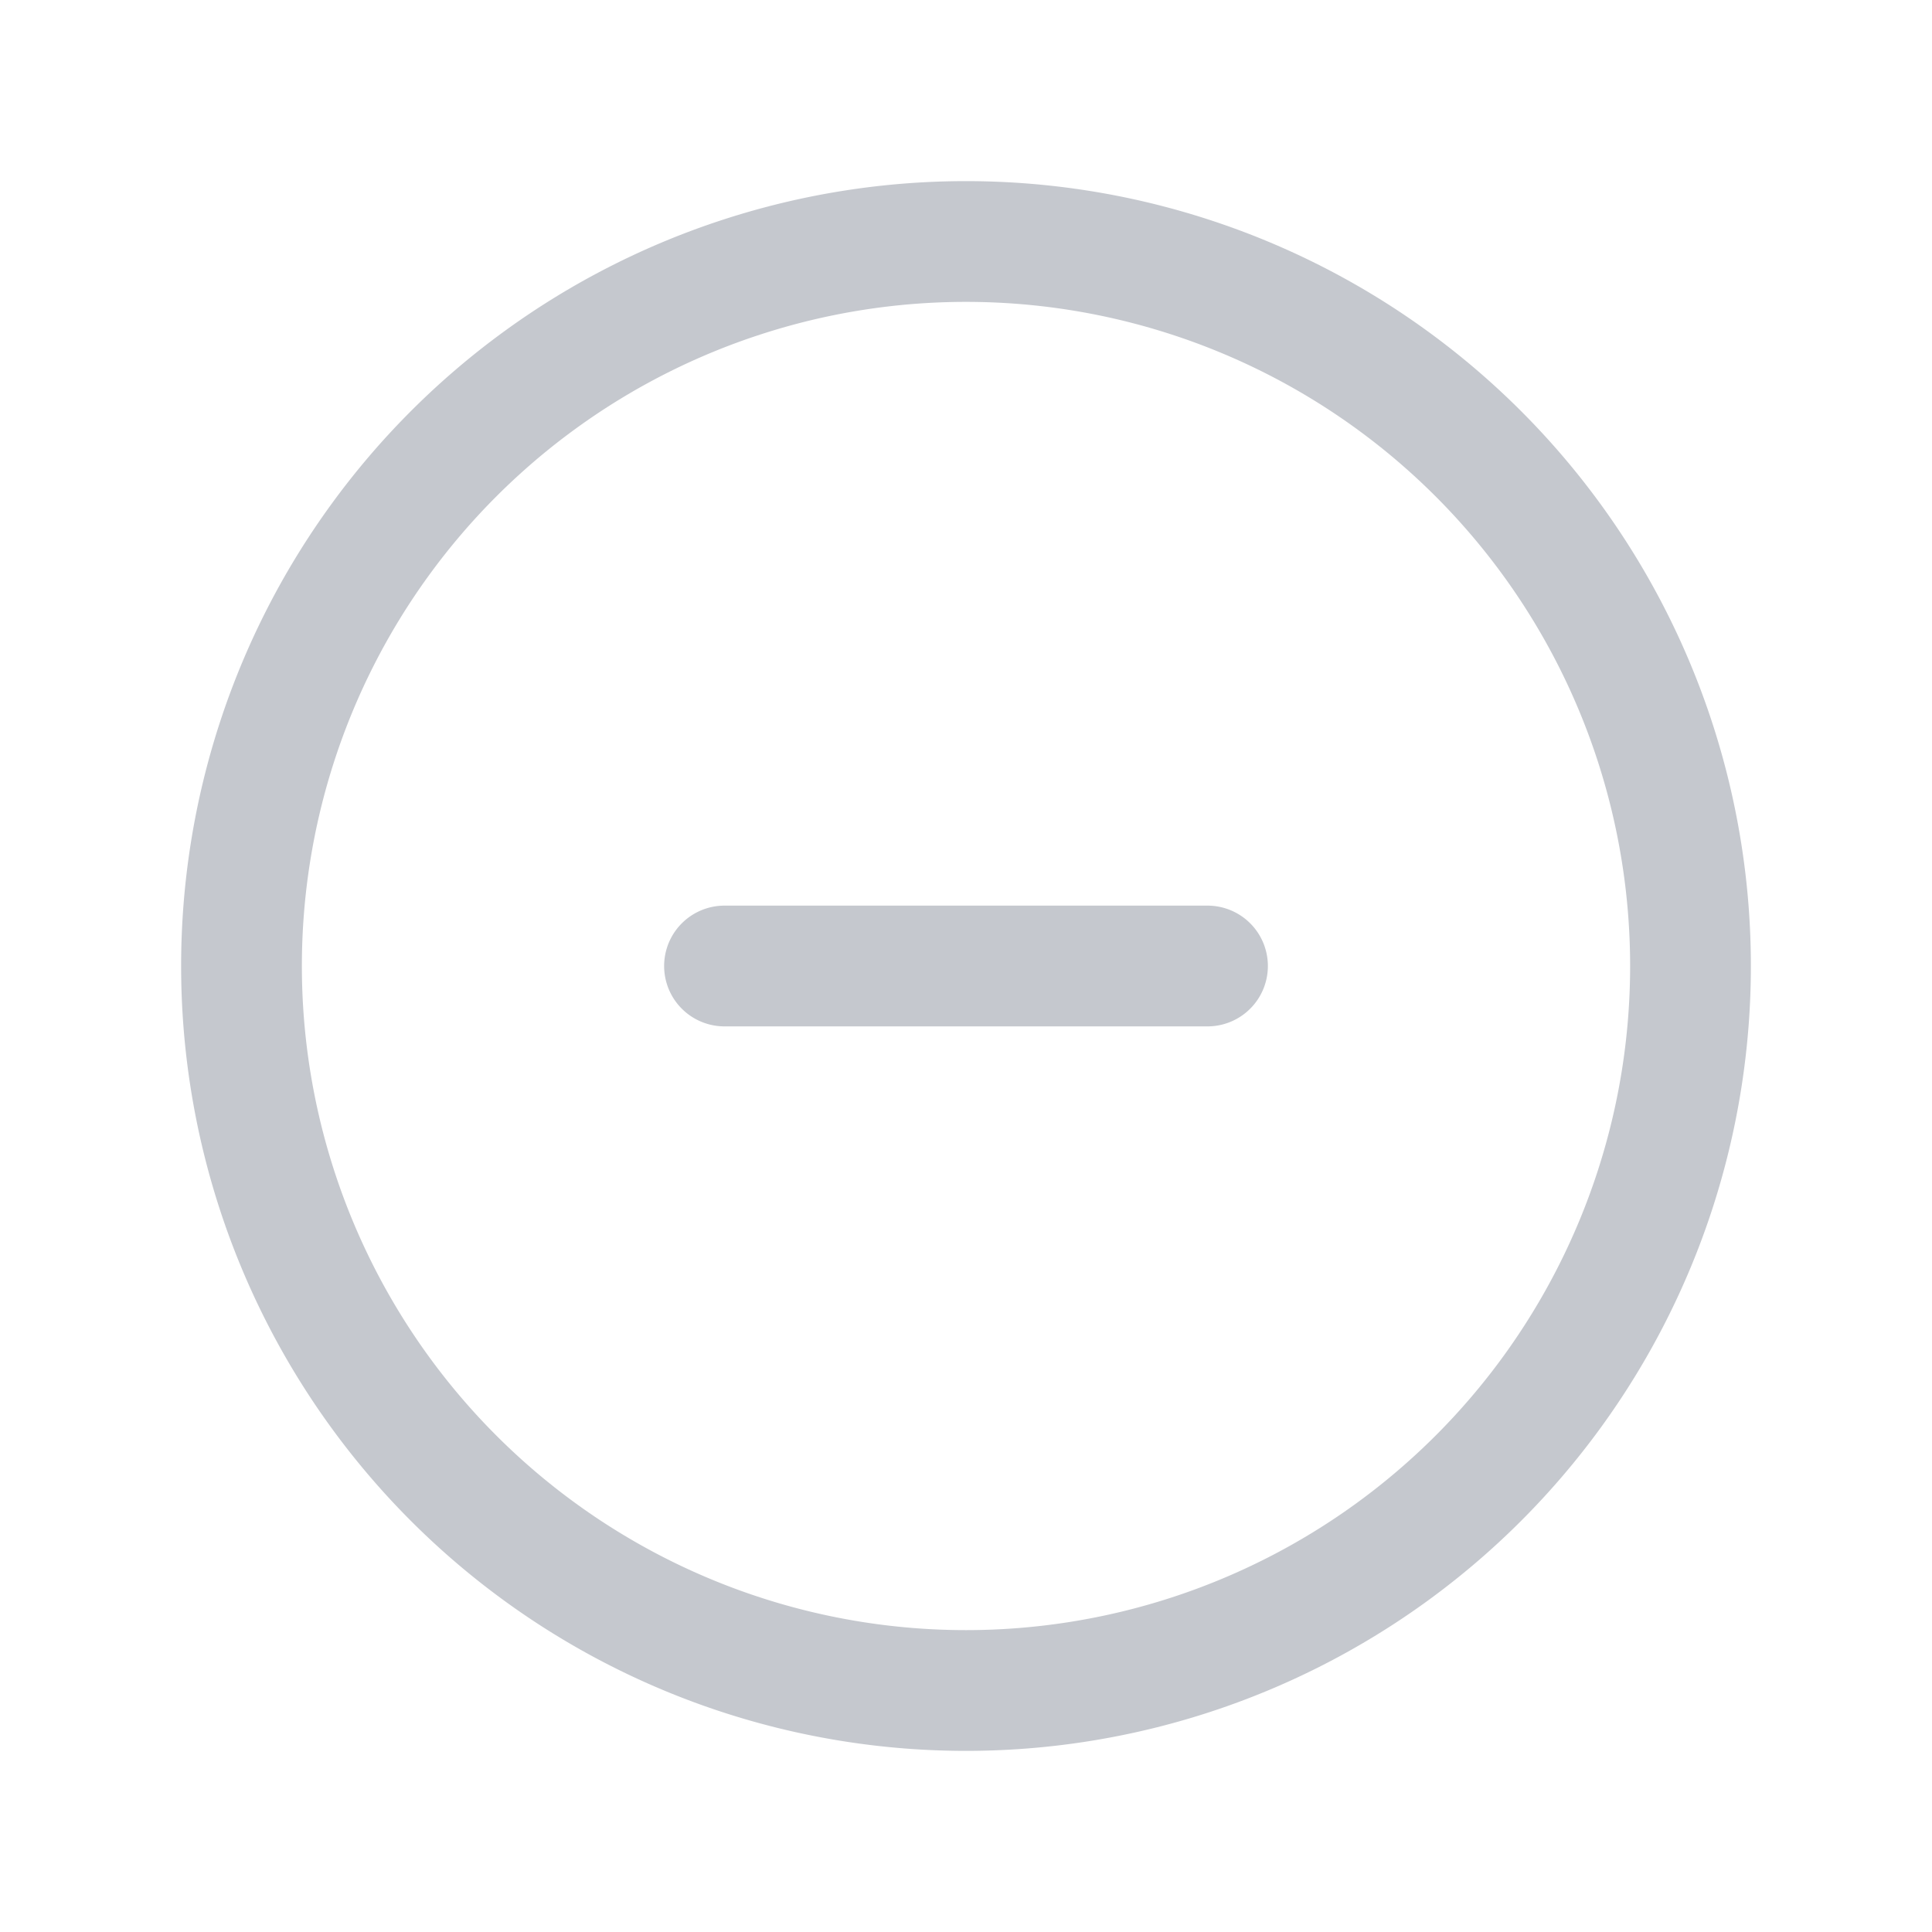 <svg
    xmlns="http://www.w3.org/2000/svg"
    fill="none"
    viewBox="0 0 24 24"
    stroke-width="1.5"
    stroke="#C5C8CE"
>
    <path
        stroke-linecap="round"
        stroke-linejoin="round"
        d="M15 12H9m12 0a9 9 0 11-18 0 9 9 0 0118 0z"
    />
</svg>
